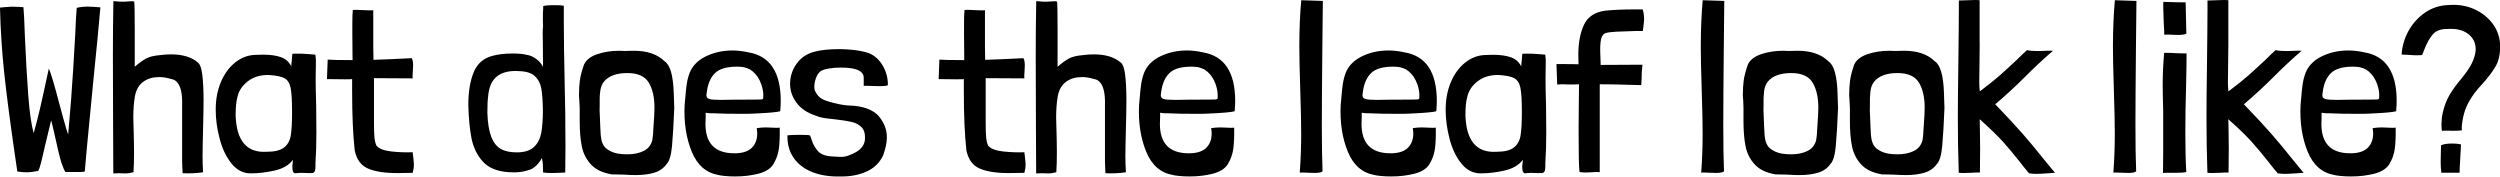 <!-- Generator: Adobe Illustrator 23.1.1, SVG Export Plug-In  -->
<svg version="1.1" xmlns="http://www.w3.org/2000/svg" xmlns:xlink="http://www.w3.org/1999/xlink" x="0px" y="0px"
	 width="347.68px" height="24.56px" viewBox="0 0 347.68 24.56" style="enable-background:new 0 0 347.68 24.56;"
	 xml:space="preserve">
<defs>
</defs>
<g>
	<path d="M13.93,1.02l0.03,0.03c-0.2,2.35-0.54,5.88-1.02,10.59c-0.09,0.99-0.26,2.76-0.51,5.3c-0.25,2.54-0.47,4.85-0.64,6.91
		c-0.11,0.04-0.32,0.07-0.63,0.07h-0.5H9.08c-0.29-0.55-0.52-1.18-0.71-1.88c-0.19-0.7-0.4-1.61-0.64-2.71
		c-0.07-0.31-0.15-0.68-0.25-1.11c-0.1-0.43-0.21-0.91-0.35-1.44H7.1l-0.83,3.46c-0.18,0.79-0.35,1.52-0.51,2.19
		s-0.31,1.12-0.45,1.34C4.7,23.9,4.16,23.96,3.7,23.96c-0.33,0-0.75-0.03-1.25-0.1H2.41l-0.4-2.74C1.4,16.9,0.92,13.25,0.59,10.18
		C0.26,7.11,0.07,4.08,0,1.09V1.06c0.35-0.04,0.88-0.09,1.58-0.13c0.46,0,1.02,0.02,1.68,0.07c0.07,0.64,0.13,1.98,0.2,4.03
		c0.15,3.37,0.31,6.15,0.48,8.35c0.17,2.2,0.41,3.92,0.74,5.15c0.33-1.17,0.63-2.32,0.89-3.45c0.26-1.13,0.66-2.93,1.19-5.4
		L6.8,9.54c0.31,0.73,0.79,2.35,1.45,4.88c0.51,1.89,0.78,2.89,0.83,3c0.04,0.22,0.18,0.65,0.4,1.29c0.31-3.37,0.54-6.45,0.71-9.24
		s0.26-4.4,0.28-4.82c0.07-1.67,0.13-2.85,0.2-3.53V1.09c0.46-0.11,0.97-0.17,1.52-0.17C12.62,0.92,13.2,0.96,13.93,1.02z"/>
	<path d="M18.74,6.34v2.94c0.59-0.51,1.12-0.89,1.57-1.14c0.45-0.25,1.12-0.41,2-0.48c0.53-0.07,1.02-0.1,1.48-0.1
		c1.61,0,2.86,0.38,3.76,1.16c0.29,0.24,0.48,0.81,0.59,1.72c0.11,0.9,0.17,2.09,0.17,3.56c0,0.84-0.02,2.16-0.07,3.96
		c-0.04,1.76-0.07,3.01-0.07,3.76c0,0.62,0.02,1.36,0.07,2.24c-0.88,0.13-1.83,0.18-2.84,0.13c-0.04-0.66-0.07-1.23-0.07-1.72v-1.98
		v-6.47c-0.04-1.41-0.37-2.32-0.99-2.74c-0.13-0.09-0.4-0.18-0.79-0.26c-0.46-0.13-0.94-0.2-1.42-0.2c-0.86,0-1.59,0.21-2.19,0.64
		c-0.6,0.43-1,1.09-1.17,2c-0.15,0.84-0.23,1.84-0.23,3l0.03,1.12c0.04,1.45,0.07,2.65,0.07,3.6c0,1.19-0.02,2.1-0.07,2.74v0.13
		c-0.44,0.11-0.79,0.17-1.06,0.17l-0.99-0.03c-0.31,0-0.56,0.01-0.76,0.03c0-2.53-0.01-4.62-0.03-6.27l-0.03-10.1
		c0-2.46,0.02-4.99,0.07-7.59c0.68,0.07,1.23,0.09,1.65,0.07c0.11,0,0.25-0.01,0.41-0.03c0.17-0.02,0.33-0.03,0.51-0.03
		c0.22,0,0.33,0.03,0.33,0.1c0.04,0.2,0.07,1.54,0.07,4.03V6.34z"/>
	<path d="M41.05,7.46c0.51-0.02,1.15,0,1.95,0.07l0.86,0.07c0.04,0.35,0.07,0.62,0.07,0.79v0.33c-0.02,0.51-0.03,1.26-0.03,2.28
		c0,0.84,0.02,2.07,0.07,3.7l0.03,3.7c0,1.58-0.04,3.02-0.13,4.32c0,0.07,0,0.21,0,0.43s-0.02,0.42-0.07,0.59
		c-0.04,0.18-0.17,0.29-0.36,0.33h-0.56l-1.06-0.03c-0.18,0-0.33,0.01-0.46,0.03c-0.13,0.02-0.25,0.03-0.36,0.03
		c-0.22-0.07-0.33-0.31-0.33-0.73c-0.02-0.18-0.02-0.37,0.02-0.59c0.03-0.22,0.05-0.41,0.05-0.56c-0.53,0.73-1.36,1.22-2.51,1.49
		c-1.14,0.26-2.27,0.4-3.37,0.4c-1.06,0-1.95-0.47-2.69-1.4c-0.74-0.93-1.28-2.08-1.63-3.45C30.17,17.88,30,16.54,30,15.25
		c0-1.43,0.24-2.72,0.73-3.86c0.48-1.14,1.15-2.05,2-2.72c0.85-0.67,1.79-1.02,2.82-1.04l1.06-0.03c0.99,0,1.81,0.12,2.46,0.35
		c0.65,0.23,1.13,0.66,1.44,1.27c0-0.2,0.02-0.45,0.07-0.76c0.04-0.44,0.07-0.75,0.07-0.92C40.62,7.48,40.77,7.46,41.05,7.46z
		 M37.36,10.43c-1.14-0.02-2.11,0.27-2.89,0.87c-0.78,0.61-1.26,1.33-1.44,2.16c-0.18,0.64-0.26,1.5-0.26,2.57
		c0.11,3.54,1.54,5.24,4.29,5.08c1.12,0,1.94-0.2,2.44-0.59c0.51-0.4,0.82-0.96,0.94-1.68c0.12-0.73,0.18-1.82,0.18-3.27
		c0-1.58-0.07-2.7-0.2-3.35c-0.13-0.65-0.41-1.09-0.84-1.34C39.15,10.65,38.41,10.49,37.36,10.43z"/>
	<path d="M51.91,1.42v5.05l0.03,1.85c1.43-0.04,3.2-0.12,5.31-0.23c0.13,0.18,0.2,0.51,0.2,0.99l-0.03,0.76
		c-0.04,0.48-0.06,0.84-0.03,1.06c-2.4,0-4.19-0.01-5.38-0.03v5.05v1.12c0,0.99,0.02,1.69,0.07,2.11c0.04,0.42,0.13,0.78,0.26,1.09
		c0.35,0.44,1.06,0.71,2.13,0.83c1.07,0.11,2.04,0.14,2.92,0.1c0.11,0.88,0.17,1.44,0.17,1.68c0,0.4-0.06,0.79-0.17,1.19
		c-0.46,0.02-1.19,0.03-2.18,0.03c-1.72,0-3.06-0.21-4.03-0.63c-0.97-0.42-1.58-1.25-1.85-2.51c-0.24-2.13-0.36-4.92-0.36-8.35
		v-1.58c-0.13,0.02-0.46,0.03-0.99,0.03l-2.51-0.03l0.1-2.71c0.48,0.04,1.64,0.07,3.46,0.07L49,4.88V3.33
		c0-0.92,0.02-1.57,0.07-1.95c0.31-0.02,0.78-0.01,1.42,0.03l0.89,0.03C51.62,1.45,51.8,1.44,51.91,1.42z"/>
	<path d="M75.54,1.25V0.89c0.04-0.11,0.57-0.17,1.58-0.17c0.57,0,1,0.02,1.29,0.07v2.18c0,2.09,0.04,5.14,0.13,9.14
		c0.02,0.99,0.04,2.17,0.07,3.55c0.02,1.38,0.03,2.94,0.03,4.7c0,1.63-0.01,2.84-0.03,3.63c-0.7,0.04-1.29,0.07-1.75,0.07
		c-0.59,0-1.03-0.02-1.32-0.07c-0.02-0.04-0.03-0.27-0.03-0.69c0-0.57-0.06-1.01-0.17-1.32c-0.15,0.35-0.41,0.7-0.78,1.06
		c-0.36,0.35-0.73,0.56-1.11,0.63c-0.59,0.2-1.25,0.3-1.98,0.3c-0.35,0-0.62-0.01-0.79-0.03c-1.56-0.11-2.74-0.6-3.53-1.47
		s-1.31-1.94-1.57-3.2c-0.25-1.26-0.4-2.81-0.45-4.64c0-1.85,0.25-3.37,0.74-4.57s1.36-1.96,2.59-2.29
		c0.81-0.22,1.74-0.33,2.77-0.33c0.84,0,1.49,0.05,1.95,0.17c0.44,0.07,0.84,0.21,1.19,0.45c0.35,0.23,0.63,0.47,0.82,0.73
		c0.2,0.25,0.31,0.43,0.33,0.54L75.5,6.5c0-0.57-0.01-1.08-0.02-1.53c-0.01-0.45-0.01-0.81,0.02-1.07c0.02-0.11,0.03-0.25,0.02-0.41
		c-0.01-0.16-0.02-0.31-0.02-0.45V2.34C75.5,1.84,75.52,1.47,75.54,1.25z M72.34,9.9l-0.63-0.03c-1.19,0-2.1,0.29-2.74,0.88
		c-0.64,0.58-1,1.49-1.09,2.72c-0.07,0.48-0.1,1.21-0.1,2.18c0.04,1.45,0.23,2.58,0.54,3.38c0.32,0.8,0.76,1.36,1.32,1.68
		c0.56,0.32,1.3,0.48,2.23,0.48c1.06,0,1.85-0.25,2.38-0.74c0.53-0.5,0.87-1.15,1.02-1.96c0.15-0.81,0.23-1.88,0.23-3.2
		c-0.02-1.25-0.09-2.23-0.21-2.94c-0.12-0.7-0.41-1.28-0.86-1.72C73.98,10.19,73.28,9.94,72.34,9.9z"/>
	<path d="M80.52,13.3c0-0.81,0.04-1.52,0.12-2.11c0.08-0.59,0.27-1.33,0.58-2.21c0.29-0.64,0.9-1.12,1.83-1.44
		c0.94-0.32,1.97-0.48,3.12-0.48c0.15,0.02,0.37,0.03,0.66,0.03l1.32-0.03c1.85,0,3.27,0.48,4.26,1.45c0.4,0.26,0.7,0.76,0.91,1.48
		c0.21,0.73,0.33,1.7,0.38,2.92c0.04,1.22,0.07,1.93,0.07,2.13c-0.09,2.2-0.19,3.95-0.31,5.25c-0.12,1.3-0.37,2.13-0.74,2.51
		c-0.42,0.59-1,1-1.73,1.22c-0.74,0.22-1.61,0.33-2.62,0.33c-0.4,0-0.99-0.02-1.78-0.07l-1.52-0.03c-1.3-0.22-2.27-0.69-2.92-1.42
		c-0.65-0.73-1.07-1.57-1.25-2.54c-0.19-0.97-0.28-2.13-0.28-3.5v-1.72C80.59,14.27,80.56,13.67,80.52,13.3z M87.25,10.16
		c-1.5,0-2.57,0.39-3.23,1.16c-0.29,0.35-0.47,0.8-0.54,1.34c-0.08,0.54-0.1,1.24-0.08,2.09c-0.02,0.33-0.02,0.77,0.02,1.32
		c0.03,0.55,0.05,0.98,0.05,1.29l0.07,1.39c0.07,0.88,0.31,1.5,0.74,1.87c0.43,0.36,0.97,0.61,1.63,0.74
		c0.44,0.07,0.89,0.1,1.35,0.1c0.86,0,1.61-0.15,2.24-0.46c0.64-0.31,1.04-0.81,1.22-1.52c0.09-0.57,0.13-1.02,0.13-1.35
		c0.11-1.54,0.17-2.58,0.17-3.13c0-1.45-0.26-2.62-0.79-3.5C89.69,10.6,88.7,10.16,87.25,10.16z"/>
	<path d="M98.14,15.68v0.59l-0.03,0.96c0,2.73,1.34,4.09,4.03,4.09c1.08,0,1.88-0.25,2.39-0.74c0.52-0.5,0.78-1.17,0.78-2.03
		c0-0.13-0.02-0.37-0.07-0.73c0.46-0.07,0.89-0.1,1.29-0.1c0.35,0,0.62,0.01,0.79,0.03c0.13,0,0.29,0,0.48,0.02
		c0.19,0.01,0.4,0.01,0.64-0.02c0.02,1.25-0.02,2.25-0.13,3c-0.11,0.75-0.37,1.46-0.79,2.14c-0.4,0.59-1.08,1.02-2.06,1.27
		c-0.98,0.25-2.05,0.38-3.22,0.38c-0.53,0-1.02-0.02-1.47-0.07c-0.45-0.04-0.73-0.09-0.84-0.13c-1.72-0.29-2.96-1.37-3.73-3.25
		c-0.77-1.88-1.1-4.03-0.99-6.45c0.02-0.18,0.05-0.54,0.1-1.11c0.04-0.56,0.1-1.14,0.18-1.73c0.08-0.59,0.23-1.18,0.45-1.75
		c0.42-0.97,1.18-1.72,2.28-2.24s2.32-0.79,3.66-0.79c0.7,0,1.44,0.09,2.21,0.26c2.99,0.51,4.49,2.76,4.49,6.77
		c0,0.33-0.02,0.8-0.07,1.42c-0.42,0.13-1.65,0.24-3.7,0.33c-0.24,0.02-0.77,0.03-1.58,0.03c-1.74,0-3.02-0.02-3.86-0.07
		C98.81,15.77,98.41,15.74,98.14,15.68z M106.16,13.2c-0.02-0.68-0.19-1.35-0.51-2.01c-0.32-0.66-0.78-1.18-1.37-1.55
		c-0.33-0.15-0.62-0.25-0.86-0.3c-0.24-0.04-0.55-0.07-0.92-0.07c-1.43,0-2.45,0.3-3.05,0.89c-0.61,0.59-0.98,1.44-1.14,2.54
		c-0.04,0.26-0.07,0.44-0.07,0.53c0,0.26,0.13,0.44,0.38,0.53s0.8,0.13,1.63,0.13c0.81,0,1.51-0.01,2.08-0.03
		c2.11,0,3.3-0.01,3.56-0.03c0.11-0.02,0.18-0.05,0.21-0.08c0.03-0.03,0.05-0.09,0.05-0.18V13.2z"/>
	<path d="M123.48,11.81c0,0.11-0.38,0.17-1.15,0.17c-0.57,0-0.99-0.01-1.25-0.03c-0.18,0-0.35,0-0.53-0.02
		c-0.18-0.01-0.32,0-0.43,0.02c0-0.02,0-0.4,0-1.14c0-0.74-0.64-1.18-1.91-1.34c-0.29-0.04-0.72-0.07-1.29-0.07
		c-0.62,0-1.17,0.04-1.67,0.13c-0.5,0.09-0.86,0.21-1.11,0.36c-0.29,0.22-0.51,0.54-0.66,0.96c-0.15,0.42-0.23,0.83-0.23,1.22
		c0,0.31,0.04,0.52,0.13,0.63c0.24,0.51,0.56,0.86,0.96,1.06c0.22,0.15,0.76,0.34,1.62,0.56c0.86,0.22,1.6,0.34,2.21,0.36
		c0.9,0.02,1.7,0.16,2.39,0.41c0.69,0.25,1.24,0.6,1.63,1.04c0.4,0.48,0.69,0.96,0.87,1.44c0.19,0.47,0.28,0.98,0.28,1.53
		c0,0.68-0.17,1.51-0.5,2.47c-0.48,1.04-1.25,1.79-2.31,2.28c-1.06,0.48-2.25,0.71-3.6,0.69c-1.47,0.04-2.77-0.15-3.89-0.58
		c-1.12-0.43-1.99-1.07-2.61-1.93c-0.62-0.86-0.92-1.87-0.92-3.04v-0.17c0.4-0.04,0.98-0.07,1.75-0.07c0.86,0,1.32,0.03,1.39,0.1
		c0.04,0.04,0.14,0.29,0.28,0.74s0.4,0.91,0.78,1.37c0.37,0.46,1.01,0.73,1.91,0.79c0.7,0.04,1.12,0.07,1.25,0.07
		c0.35,0,0.64-0.03,0.87-0.1c0.23-0.07,0.53-0.19,0.91-0.36c1.12-0.51,1.67-1.24,1.65-2.21c0.02-0.64-0.15-1.13-0.51-1.49
		c-0.36-0.35-0.82-0.59-1.37-0.71c-0.55-0.12-1.3-0.24-2.24-0.35c-0.68-0.07-1.23-0.13-1.65-0.2c-0.42-0.07-0.79-0.18-1.12-0.33
		c-1.14-0.37-2.02-0.96-2.62-1.77c-0.6-0.8-0.91-1.68-0.91-2.62c0-1.03,0.3-1.97,0.91-2.82c0.6-0.85,1.44-1.4,2.49-1.67
		c0.9-0.24,2.06-0.36,3.46-0.36c0.33,0,0.83,0.02,1.49,0.07c0.95,0.07,1.83,0.23,2.64,0.5c0.77,0.33,1.4,0.9,1.88,1.7
		C123.24,9.93,123.48,10.82,123.48,11.81z"/>
	<path d="M136.98,1.42v5.05l0.03,1.85c1.43-0.04,3.2-0.12,5.31-0.23c0.13,0.18,0.2,0.51,0.2,0.99l-0.03,0.76
		c-0.04,0.48-0.06,0.84-0.03,1.06c-2.4,0-4.19-0.01-5.38-0.03v5.05v1.12c0,0.99,0.02,1.69,0.07,2.11c0.04,0.42,0.13,0.78,0.26,1.09
		c0.35,0.44,1.06,0.71,2.13,0.83c1.07,0.11,2.04,0.14,2.92,0.1c0.11,0.88,0.17,1.44,0.17,1.68c0,0.4-0.06,0.79-0.17,1.19
		c-0.46,0.02-1.19,0.03-2.18,0.03c-1.72,0-3.06-0.21-4.03-0.63c-0.97-0.42-1.58-1.25-1.85-2.51c-0.24-2.13-0.36-4.92-0.36-8.35
		v-1.58c-0.13,0.02-0.46,0.03-0.99,0.03l-2.51-0.03l0.1-2.71c0.48,0.04,1.64,0.07,3.46,0.07l-0.03-3.46V3.33
		c0-0.92,0.02-1.57,0.07-1.95c0.31-0.02,0.78-0.01,1.42,0.03l0.89,0.03C136.7,1.45,136.87,1.44,136.98,1.42z"/>
	<path d="M147.08,6.34v2.94c0.59-0.51,1.12-0.89,1.57-1.14c0.45-0.25,1.12-0.41,2-0.48c0.53-0.07,1.02-0.1,1.48-0.1
		c1.61,0,2.86,0.38,3.76,1.16c0.29,0.24,0.48,0.81,0.59,1.72c0.11,0.9,0.17,2.09,0.17,3.56c0,0.84-0.02,2.16-0.07,3.96
		c-0.04,1.76-0.07,3.01-0.07,3.76c0,0.62,0.02,1.36,0.07,2.24c-0.88,0.13-1.83,0.18-2.84,0.13c-0.04-0.66-0.07-1.23-0.07-1.72v-1.98
		v-6.47c-0.04-1.41-0.37-2.32-0.99-2.74c-0.13-0.09-0.4-0.18-0.79-0.26c-0.46-0.13-0.94-0.2-1.42-0.2c-0.86,0-1.59,0.21-2.19,0.64
		c-0.6,0.43-1,1.09-1.17,2c-0.15,0.84-0.23,1.84-0.23,3l0.03,1.12c0.04,1.45,0.07,2.65,0.07,3.6c0,1.19-0.02,2.1-0.07,2.74v0.13
		c-0.44,0.11-0.79,0.17-1.06,0.17l-0.99-0.03c-0.31,0-0.56,0.01-0.76,0.03c0-2.53-0.01-4.62-0.03-6.27l-0.03-10.1
		c0-2.46,0.02-4.99,0.07-7.59c0.68,0.07,1.23,0.09,1.65,0.07c0.11,0,0.25-0.01,0.41-0.03c0.17-0.02,0.33-0.03,0.51-0.03
		c0.22,0,0.33,0.03,0.33,0.1c0.04,0.2,0.07,1.54,0.07,4.03V6.34z"/>
	<path d="M161.34,15.68v0.59l-0.03,0.96c0,2.73,1.34,4.09,4.03,4.09c1.08,0,1.88-0.25,2.39-0.74c0.52-0.5,0.78-1.17,0.78-2.03
		c0-0.13-0.02-0.37-0.07-0.73c0.46-0.07,0.89-0.1,1.29-0.1c0.35,0,0.62,0.01,0.79,0.03c0.13,0,0.29,0,0.48,0.02
		c0.19,0.01,0.4,0.01,0.64-0.02c0.02,1.25-0.02,2.25-0.13,3c-0.11,0.75-0.37,1.46-0.79,2.14c-0.4,0.59-1.08,1.02-2.06,1.27
		c-0.98,0.25-2.05,0.38-3.22,0.38c-0.53,0-1.02-0.02-1.47-0.07c-0.45-0.04-0.73-0.09-0.84-0.13c-1.72-0.29-2.96-1.37-3.73-3.25
		c-0.77-1.88-1.1-4.03-0.99-6.45c0.02-0.18,0.05-0.54,0.1-1.11c0.04-0.56,0.1-1.14,0.18-1.73c0.08-0.59,0.23-1.18,0.45-1.75
		c0.42-0.97,1.18-1.72,2.28-2.24s2.32-0.79,3.66-0.79c0.7,0,1.44,0.09,2.21,0.26c2.99,0.51,4.49,2.76,4.49,6.77
		c0,0.33-0.02,0.8-0.07,1.42c-0.42,0.13-1.65,0.24-3.7,0.33c-0.24,0.02-0.77,0.03-1.58,0.03c-1.74,0-3.02-0.02-3.86-0.07
		C162.01,15.77,161.6,15.74,161.34,15.68z M169.35,13.2c-0.02-0.68-0.19-1.35-0.51-2.01c-0.32-0.66-0.78-1.18-1.37-1.55
		c-0.33-0.15-0.62-0.25-0.86-0.3c-0.24-0.04-0.55-0.07-0.92-0.07c-1.43,0-2.45,0.3-3.05,0.89c-0.61,0.59-0.98,1.44-1.14,2.54
		c-0.04,0.26-0.07,0.44-0.07,0.53c0,0.26,0.13,0.44,0.38,0.53s0.8,0.13,1.63,0.13c0.81,0,1.51-0.01,2.08-0.03
		c2.11,0,3.3-0.01,3.56-0.03c0.11-0.02,0.18-0.05,0.21-0.08c0.03-0.03,0.05-0.09,0.05-0.18V13.2z"/>
	<path d="M180.97,0.03l3,0.1c0,0.9-0.02,3.13-0.07,6.7c-0.04,4.4-0.07,7.85-0.07,10.36c0,2.77,0.03,4.98,0.1,6.63
		c-0.13,0.15-0.5,0.23-1.09,0.23l-1.02-0.03c-0.2-0.02-0.44-0.03-0.73-0.03c-0.18,0-0.29,0.01-0.33,0.03
		c0.13-1.78,0.2-3.58,0.2-5.38c0-1.36-0.04-3.41-0.13-6.14c-0.09-2.73-0.13-4.79-0.13-6.17C180.71,4,180.79,1.9,180.97,0.03z"/>
	<path d="M189.38,15.68v0.59l-0.03,0.96c0,2.73,1.34,4.09,4.03,4.09c1.08,0,1.88-0.25,2.39-0.74c0.52-0.5,0.78-1.17,0.78-2.03
		c0-0.13-0.02-0.37-0.07-0.73c0.46-0.07,0.89-0.1,1.29-0.1c0.35,0,0.62,0.01,0.79,0.03c0.13,0,0.29,0,0.48,0.02
		c0.19,0.01,0.4,0.01,0.64-0.02c0.02,1.25-0.02,2.25-0.13,3s-0.37,1.46-0.79,2.14c-0.4,0.59-1.08,1.02-2.06,1.27
		c-0.98,0.25-2.05,0.38-3.22,0.38c-0.53,0-1.02-0.02-1.47-0.07c-0.45-0.04-0.73-0.09-0.84-0.13c-1.72-0.29-2.96-1.37-3.73-3.25
		c-0.77-1.88-1.1-4.03-0.99-6.45c0.02-0.18,0.05-0.54,0.1-1.11c0.04-0.56,0.1-1.14,0.18-1.73s0.23-1.18,0.45-1.75
		c0.42-0.97,1.18-1.72,2.28-2.24c1.1-0.53,2.32-0.79,3.66-0.79c0.7,0,1.44,0.09,2.21,0.26c2.99,0.51,4.49,2.76,4.49,6.77
		c0,0.33-0.02,0.8-0.07,1.42c-0.42,0.13-1.65,0.24-3.7,0.33c-0.24,0.02-0.77,0.03-1.58,0.03c-1.74,0-3.03-0.02-3.86-0.07
		C190.06,15.77,189.65,15.74,189.38,15.68z M197.4,13.2c-0.02-0.68-0.19-1.35-0.51-2.01c-0.32-0.66-0.78-1.18-1.37-1.55
		c-0.33-0.15-0.62-0.25-0.86-0.3c-0.24-0.04-0.55-0.07-0.92-0.07c-1.43,0-2.45,0.3-3.05,0.89c-0.61,0.59-0.99,1.44-1.14,2.54
		c-0.04,0.26-0.07,0.44-0.07,0.53c0,0.26,0.13,0.44,0.38,0.53s0.8,0.13,1.63,0.13c0.81,0,1.51-0.01,2.08-0.03
		c2.11,0,3.3-0.01,3.56-0.03c0.11-0.02,0.18-0.05,0.21-0.08s0.05-0.09,0.05-0.18V13.2z"/>
	<path d="M212.09,7.46c0.51-0.02,1.16,0,1.95,0.07l0.86,0.07c0.04,0.35,0.07,0.62,0.07,0.79v0.33c-0.02,0.51-0.03,1.26-0.03,2.28
		c0,0.84,0.02,2.07,0.07,3.7l0.03,3.7c0,1.58-0.04,3.02-0.13,4.32c0,0.07,0,0.21,0,0.43s-0.02,0.42-0.07,0.59s-0.17,0.29-0.36,0.33
		h-0.56l-1.06-0.03c-0.18,0-0.33,0.01-0.46,0.03c-0.13,0.02-0.25,0.03-0.36,0.03c-0.22-0.07-0.33-0.31-0.33-0.73
		c-0.02-0.18-0.02-0.37,0.02-0.59s0.05-0.41,0.05-0.56c-0.53,0.73-1.36,1.22-2.51,1.49s-2.27,0.4-3.37,0.4
		c-1.06,0-1.95-0.47-2.69-1.4c-0.74-0.93-1.28-2.08-1.63-3.45c-0.35-1.36-0.53-2.69-0.53-3.99c0-1.43,0.24-2.72,0.73-3.86
		c0.48-1.14,1.15-2.05,2-2.72c0.85-0.67,1.79-1.02,2.82-1.04l1.06-0.03c0.99,0,1.81,0.12,2.46,0.35c0.65,0.23,1.13,0.66,1.44,1.27
		c0-0.2,0.02-0.45,0.07-0.76c0.04-0.44,0.07-0.75,0.07-0.92C211.66,7.48,211.8,7.46,212.09,7.46z M208.39,10.43
		c-1.14-0.02-2.11,0.27-2.89,0.87c-0.78,0.61-1.26,1.33-1.44,2.16c-0.18,0.64-0.26,1.5-0.26,2.57c0.11,3.54,1.54,5.24,4.29,5.08
		c1.12,0,1.94-0.2,2.44-0.59c0.51-0.4,0.82-0.96,0.94-1.68c0.12-0.73,0.18-1.82,0.18-3.27c0-1.58-0.07-2.7-0.2-3.35
		c-0.13-0.65-0.41-1.09-0.84-1.34C210.19,10.65,209.45,10.49,208.39,10.43z"/>
	<path d="M222.48,11.72v12.21c-0.33-0.02-0.71-0.01-1.16,0.03l-0.79,0.03c-0.35,0-0.64-0.02-0.86-0.07
		c-0.09-0.53-0.13-2.44-0.13-5.74l0.03-3.99c0.02-0.66,0.03-1.49,0.03-2.47c-0.24,0.02-0.73,0.03-1.45,0.03
		c-0.2-0.02-0.48-0.03-0.86-0.03c-0.33,0-0.57,0.01-0.73,0.03l-0.1-2.84c1.63,0,2.65,0.01,3.07,0.03l-0.03-1.32
		c0-1.65,0.26-3.04,0.78-4.16c0.52-1.12,1.51-1.78,2.99-1.98c1.21-0.11,2.51-0.17,3.89-0.17h1.29c0.13,0.42,0.2,0.86,0.2,1.32
		c0,0.24-0.06,0.8-0.17,1.68c-0.37-0.02-1.61,0.01-3.7,0.1c-0.7,0.04-1.19,0.1-1.45,0.18c-0.26,0.08-0.46,0.28-0.59,0.61
		c-0.13,0.33-0.2,0.91-0.2,1.75c0,0.29,0.02,0.98,0.07,2.08c1.3-0.02,3.23-0.03,5.81-0.03c-0.02,0.09-0.05,0.45-0.1,1.09
		c0,0.66-0.02,1.24-0.07,1.75l-3.79-0.1L222.48,11.72z"/>
	<path d="M236.8,0.03l3,0.1c0,0.9-0.02,3.13-0.07,6.7c-0.04,4.4-0.07,7.85-0.07,10.36c0,2.77,0.03,4.98,0.1,6.63
		c-0.13,0.15-0.5,0.23-1.09,0.23l-1.02-0.03c-0.2-0.02-0.44-0.03-0.73-0.03c-0.18,0-0.29,0.01-0.33,0.03
		c0.13-1.78,0.2-3.58,0.2-5.38c0-1.36-0.04-3.41-0.13-6.14c-0.09-2.73-0.13-4.79-0.13-6.17C236.54,4,236.63,1.9,236.8,0.03z"/>
	<path d="M242.38,13.3c0-0.81,0.04-1.52,0.12-2.11s0.27-1.33,0.58-2.21c0.29-0.64,0.9-1.12,1.83-1.44c0.93-0.32,1.97-0.48,3.12-0.48
		c0.15,0.02,0.37,0.03,0.66,0.03L250,7.06c1.85,0,3.27,0.48,4.26,1.45c0.4,0.26,0.7,0.76,0.91,1.48c0.21,0.73,0.34,1.7,0.38,2.92
		s0.07,1.93,0.07,2.13c-0.09,2.2-0.19,3.95-0.31,5.25c-0.12,1.3-0.37,2.13-0.74,2.51c-0.42,0.59-1,1-1.73,1.22s-1.61,0.33-2.62,0.33
		c-0.4,0-0.99-0.02-1.78-0.07l-1.52-0.03c-1.3-0.22-2.27-0.69-2.92-1.42c-0.65-0.73-1.07-1.57-1.25-2.54
		c-0.19-0.97-0.28-2.13-0.28-3.5v-1.72C242.45,14.27,242.43,13.67,242.38,13.3z M249.11,10.16c-1.5,0-2.57,0.39-3.23,1.16
		c-0.29,0.35-0.47,0.8-0.54,1.34s-0.1,1.24-0.08,2.09c-0.02,0.33-0.02,0.77,0.02,1.32c0.03,0.55,0.05,0.98,0.05,1.29l0.07,1.39
		c0.07,0.88,0.31,1.5,0.74,1.87c0.43,0.36,0.97,0.61,1.63,0.74c0.44,0.07,0.89,0.1,1.35,0.1c0.86,0,1.61-0.15,2.24-0.46
		c0.64-0.31,1.04-0.81,1.22-1.52c0.09-0.57,0.13-1.02,0.13-1.35c0.11-1.54,0.17-2.58,0.17-3.13c0-1.45-0.26-2.62-0.79-3.5
		S250.57,10.16,249.11,10.16z"/>
	<path d="M257.17,13.3c0-0.81,0.04-1.52,0.12-2.11s0.27-1.33,0.58-2.21c0.29-0.64,0.9-1.12,1.83-1.44c0.93-0.32,1.97-0.48,3.12-0.48
		c0.15,0.02,0.37,0.03,0.66,0.03l1.32-0.03c1.85,0,3.27,0.48,4.26,1.45c0.4,0.26,0.7,0.76,0.91,1.48c0.21,0.73,0.34,1.7,0.38,2.92
		s0.07,1.93,0.07,2.13c-0.09,2.2-0.19,3.95-0.31,5.25c-0.12,1.3-0.37,2.13-0.74,2.51c-0.42,0.59-1,1-1.73,1.22s-1.61,0.33-2.62,0.33
		c-0.4,0-0.99-0.02-1.78-0.07l-1.52-0.03c-1.3-0.22-2.27-0.69-2.92-1.42c-0.65-0.73-1.07-1.57-1.25-2.54
		c-0.19-0.97-0.28-2.13-0.28-3.5v-1.72C257.23,14.27,257.21,13.67,257.17,13.3z M263.9,10.16c-1.5,0-2.57,0.39-3.23,1.16
		c-0.29,0.35-0.47,0.8-0.54,1.34s-0.1,1.24-0.08,2.09c-0.02,0.33-0.02,0.77,0.02,1.32c0.03,0.55,0.05,0.98,0.05,1.29l0.07,1.39
		c0.07,0.88,0.31,1.5,0.74,1.87c0.43,0.36,0.97,0.61,1.63,0.74c0.44,0.07,0.89,0.1,1.35,0.1c0.86,0,1.61-0.15,2.24-0.46
		c0.64-0.31,1.04-0.81,1.22-1.52c0.09-0.57,0.13-1.02,0.13-1.35c0.11-1.54,0.17-2.58,0.17-3.13c0-1.45-0.26-2.62-0.79-3.5
		S265.35,10.16,263.9,10.16z"/>
	<path d="M275.32,6.07c0,1.17-0.01,2.15-0.03,2.94l-0.03,2.38c0,0.44,0.02,0.88,0.07,1.32c1.12-0.84,2.02-1.56,2.71-2.16
		c0.68-0.6,1.5-1.35,2.44-2.23c0.62-0.62,1.09-1.07,1.42-1.35c0.37,0.09,0.87,0.13,1.49,0.13c0.46,0,0.8-0.01,1.02-0.03
		c0.15,0,0.32,0,0.51-0.02c0.19-0.01,0.38,0,0.58,0.02c-1.3,1.12-2.59,2.32-3.86,3.6c-1.34,1.34-2.73,2.62-4.16,3.83
		c1.63,1.69,2.89,3.05,3.79,4.08c0.9,1.02,1.9,2.23,3,3.61l1.52,1.85c-0.18,0-0.55,0.02-1.12,0.07c-0.62,0.04-1.11,0.07-1.49,0.07
		c-0.26,0-0.59-0.02-0.99-0.07c-0.35-0.4-0.81-0.97-1.39-1.72c-0.73-0.92-1.46-1.8-2.21-2.64s-1.84-1.89-3.27-3.17
		c0,0.62,0.01,1.14,0.03,1.58l0.03,2.51l-0.03,3.33c-0.22-0.02-0.61-0.01-1.16,0.03l-1.09,0.03c-0.33,0-0.56-0.01-0.69-0.03
		c-0.09-2.31-0.13-4.87-0.13-7.69c0-1.67,0.02-4.18,0.07-7.52c0.04-3.39,0.07-5.92,0.07-7.59V0.07c0.44,0,0.78-0.01,1.02-0.03
		L274.62,0c0.33,0,0.56,0.01,0.69,0.03V6.07z"/>
	<path d="M294.12,0.03l3,0.1c0,0.9-0.02,3.13-0.07,6.7c-0.04,4.4-0.07,7.85-0.07,10.36c0,2.77,0.03,4.98,0.1,6.63
		c-0.13,0.15-0.5,0.23-1.09,0.23l-1.02-0.03c-0.2-0.02-0.44-0.03-0.73-0.03c-0.18,0-0.29,0.01-0.33,0.03
		c0.13-1.78,0.2-3.58,0.2-5.38c0-1.36-0.04-3.41-0.13-6.14c-0.09-2.73-0.13-4.79-0.13-6.17C293.86,4,293.95,1.9,294.12,0.03z"/>
	<path d="M300.99,7.36c0.15-0.02,0.46-0.02,0.92,0c0.66,0.04,1.39,0.07,2.18,0.07v0.1c0,0.99-0.02,2.52-0.07,4.59
		c-0.07,2.11-0.1,4.25-0.1,6.4c0,2.02,0.04,3.83,0.13,5.41c-0.31,0.07-0.77,0.1-1.39,0.1s-0.99,0-1.12,0c-0.4,0-0.64,0.01-0.73,0.03
		c0.02-0.64,0.03-1.61,0.03-2.9v-2.97v-2.77c-0.04-1.54-0.07-2.73-0.07-3.56c0-1.52,0.07-3,0.2-4.46V7.36z M300.86,0.26
		c1.36,0.04,2.4,0.07,3.1,0.07l0.1,4.36c-0.22,0.11-0.62,0.17-1.19,0.17c-0.35,0-0.62-0.01-0.79-0.03c-0.13,0-0.29,0-0.46-0.02
		c-0.18-0.01-0.38,0-0.63,0.02c0-0.33-0.02-0.87-0.07-1.62C300.86,1.75,300.83,0.77,300.86,0.26z"/>
	<path d="M309.9,6.07c0,1.17-0.01,2.15-0.03,2.94l-0.03,2.38c0,0.44,0.02,0.88,0.07,1.32c1.12-0.84,2.02-1.56,2.71-2.16
		c0.68-0.6,1.5-1.35,2.44-2.23c0.62-0.62,1.09-1.07,1.42-1.35c0.37,0.09,0.87,0.13,1.49,0.13c0.46,0,0.8-0.01,1.02-0.03
		c0.15,0,0.32,0,0.51-0.02c0.19-0.01,0.38,0,0.58,0.02c-1.3,1.12-2.59,2.32-3.86,3.6c-1.34,1.34-2.73,2.62-4.16,3.83
		c1.63,1.69,2.89,3.05,3.79,4.08c0.9,1.02,1.9,2.23,3,3.61l1.52,1.85c-0.18,0-0.55,0.02-1.12,0.07c-0.62,0.04-1.11,0.07-1.49,0.07
		c-0.26,0-0.59-0.02-0.99-0.07c-0.35-0.4-0.81-0.97-1.39-1.72c-0.73-0.92-1.46-1.8-2.21-2.64s-1.84-1.89-3.27-3.17
		c0,0.62,0.01,1.14,0.03,1.58l0.03,2.51l-0.03,3.33c-0.22-0.02-0.61-0.01-1.16,0.03l-1.09,0.03c-0.33,0-0.56-0.01-0.69-0.03
		c-0.09-2.31-0.13-4.87-0.13-7.69c0-1.67,0.02-4.18,0.07-7.52c0.04-3.39,0.07-5.92,0.07-7.59V0.07c0.44,0,0.78-0.01,1.02-0.03
		L309.21,0c0.33,0,0.56,0.01,0.69,0.03V6.07z"/>
	<path d="M322.87,15.68v0.59l-0.03,0.96c0,2.73,1.34,4.09,4.03,4.09c1.08,0,1.88-0.25,2.39-0.74c0.52-0.5,0.78-1.17,0.78-2.03
		c0-0.13-0.02-0.37-0.07-0.73c0.46-0.07,0.89-0.1,1.29-0.1c0.35,0,0.62,0.01,0.79,0.03c0.13,0,0.29,0,0.48,0.02
		c0.19,0.01,0.4,0.01,0.64-0.02c0.02,1.25-0.02,2.25-0.13,3s-0.37,1.46-0.79,2.14c-0.4,0.59-1.08,1.02-2.06,1.27
		c-0.98,0.25-2.05,0.38-3.22,0.38c-0.53,0-1.02-0.02-1.47-0.07c-0.45-0.04-0.73-0.09-0.84-0.13c-1.72-0.29-2.96-1.37-3.73-3.25
		c-0.77-1.88-1.1-4.03-0.99-6.45c0.02-0.18,0.05-0.54,0.1-1.11c0.04-0.56,0.1-1.14,0.18-1.73s0.23-1.18,0.45-1.75
		c0.42-0.97,1.18-1.72,2.28-2.24c1.1-0.53,2.32-0.79,3.66-0.79c0.7,0,1.44,0.09,2.21,0.26c2.99,0.51,4.49,2.76,4.49,6.77
		c0,0.33-0.02,0.8-0.07,1.42c-0.42,0.13-1.65,0.24-3.7,0.33c-0.24,0.02-0.77,0.03-1.58,0.03c-1.74,0-3.03-0.02-3.86-0.07
		C323.54,15.77,323.13,15.74,322.87,15.68z M330.89,13.2c-0.02-0.68-0.19-1.35-0.51-2.01c-0.32-0.66-0.78-1.18-1.37-1.55
		c-0.33-0.15-0.62-0.25-0.86-0.3c-0.24-0.04-0.55-0.07-0.92-0.07c-1.43,0-2.45,0.3-3.05,0.89c-0.61,0.59-0.99,1.44-1.14,2.54
		c-0.04,0.26-0.07,0.44-0.07,0.53c0,0.26,0.13,0.44,0.38,0.53s0.8,0.13,1.63,0.13c0.81,0,1.51-0.01,2.08-0.03
		c2.11,0,3.3-0.01,3.56-0.03c0.11-0.02,0.18-0.05,0.21-0.08s0.05-0.09,0.05-0.18V13.2z"/>
	<path d="M339.53,17.36l0.07-1.06c0.15-0.92,0.4-1.74,0.73-2.46c0.33-0.71,0.85-1.51,1.55-2.39c0.66-0.77,1.18-1.46,1.57-2.08
		c0.38-0.62,0.64-1.25,0.78-1.91c0.04-0.26,0.07-0.46,0.07-0.59c0-0.9-0.35-1.62-1.06-2.16s-1.65-0.76-2.84-0.68
		c-0.92-0.02-1.61,0.23-2.06,0.74c-0.45,0.52-0.85,1.24-1.2,2.16c-0.13,0.35-0.23,0.59-0.3,0.73l-0.66,0.03
		c-0.31,0-0.77-0.02-1.39-0.07l-0.79-0.03V7.56c0.07-1.12,0.38-2.2,0.94-3.23c0.56-1.03,1.33-1.89,2.29-2.56
		c0.97-0.67,2.06-1.03,3.27-1.07c0.15-0.02,0.37-0.03,0.66-0.03c1.19,0,2.28,0.25,3.27,0.76c0.99,0.51,1.78,1.2,2.38,2.08
		c0.59,0.88,0.89,1.87,0.89,2.97c0,1.08-0.2,1.98-0.61,2.71c-0.41,0.73-1.02,1.54-1.83,2.44c-0.53,0.57-0.9,1.01-1.12,1.32
		c-0.48,0.66-0.86,1.29-1.12,1.88s-0.45,1.27-0.56,2.01c-0.02,0.15-0.04,0.31-0.07,0.48c-0.02,0.17-0.03,0.34-0.03,0.51
		c0,0.13,0.01,0.22,0.03,0.26v0.03c-0.26,0.04-0.67,0.07-1.22,0.07c-0.18,0-0.39,0-0.64-0.02c-0.25-0.01-0.54,0-0.88,0.02h-0.03
		c-0.04-0.09-0.07-0.25-0.07-0.5V17.36z M342.01,24.02h-2.38h-0.1c-0.07-0.4-0.1-0.9-0.1-1.52l0.03-1.62
		c0.02-0.2,0.03-0.43,0.03-0.69c0.37-0.15,0.89-0.23,1.55-0.23c0.46,0,0.87,0.04,1.22,0.13c0,0.11-0.03,0.7-0.1,1.78
		c-0.07,1.08-0.1,1.77-0.1,2.08v0.07H342.01z"/>
</g>
</svg>
